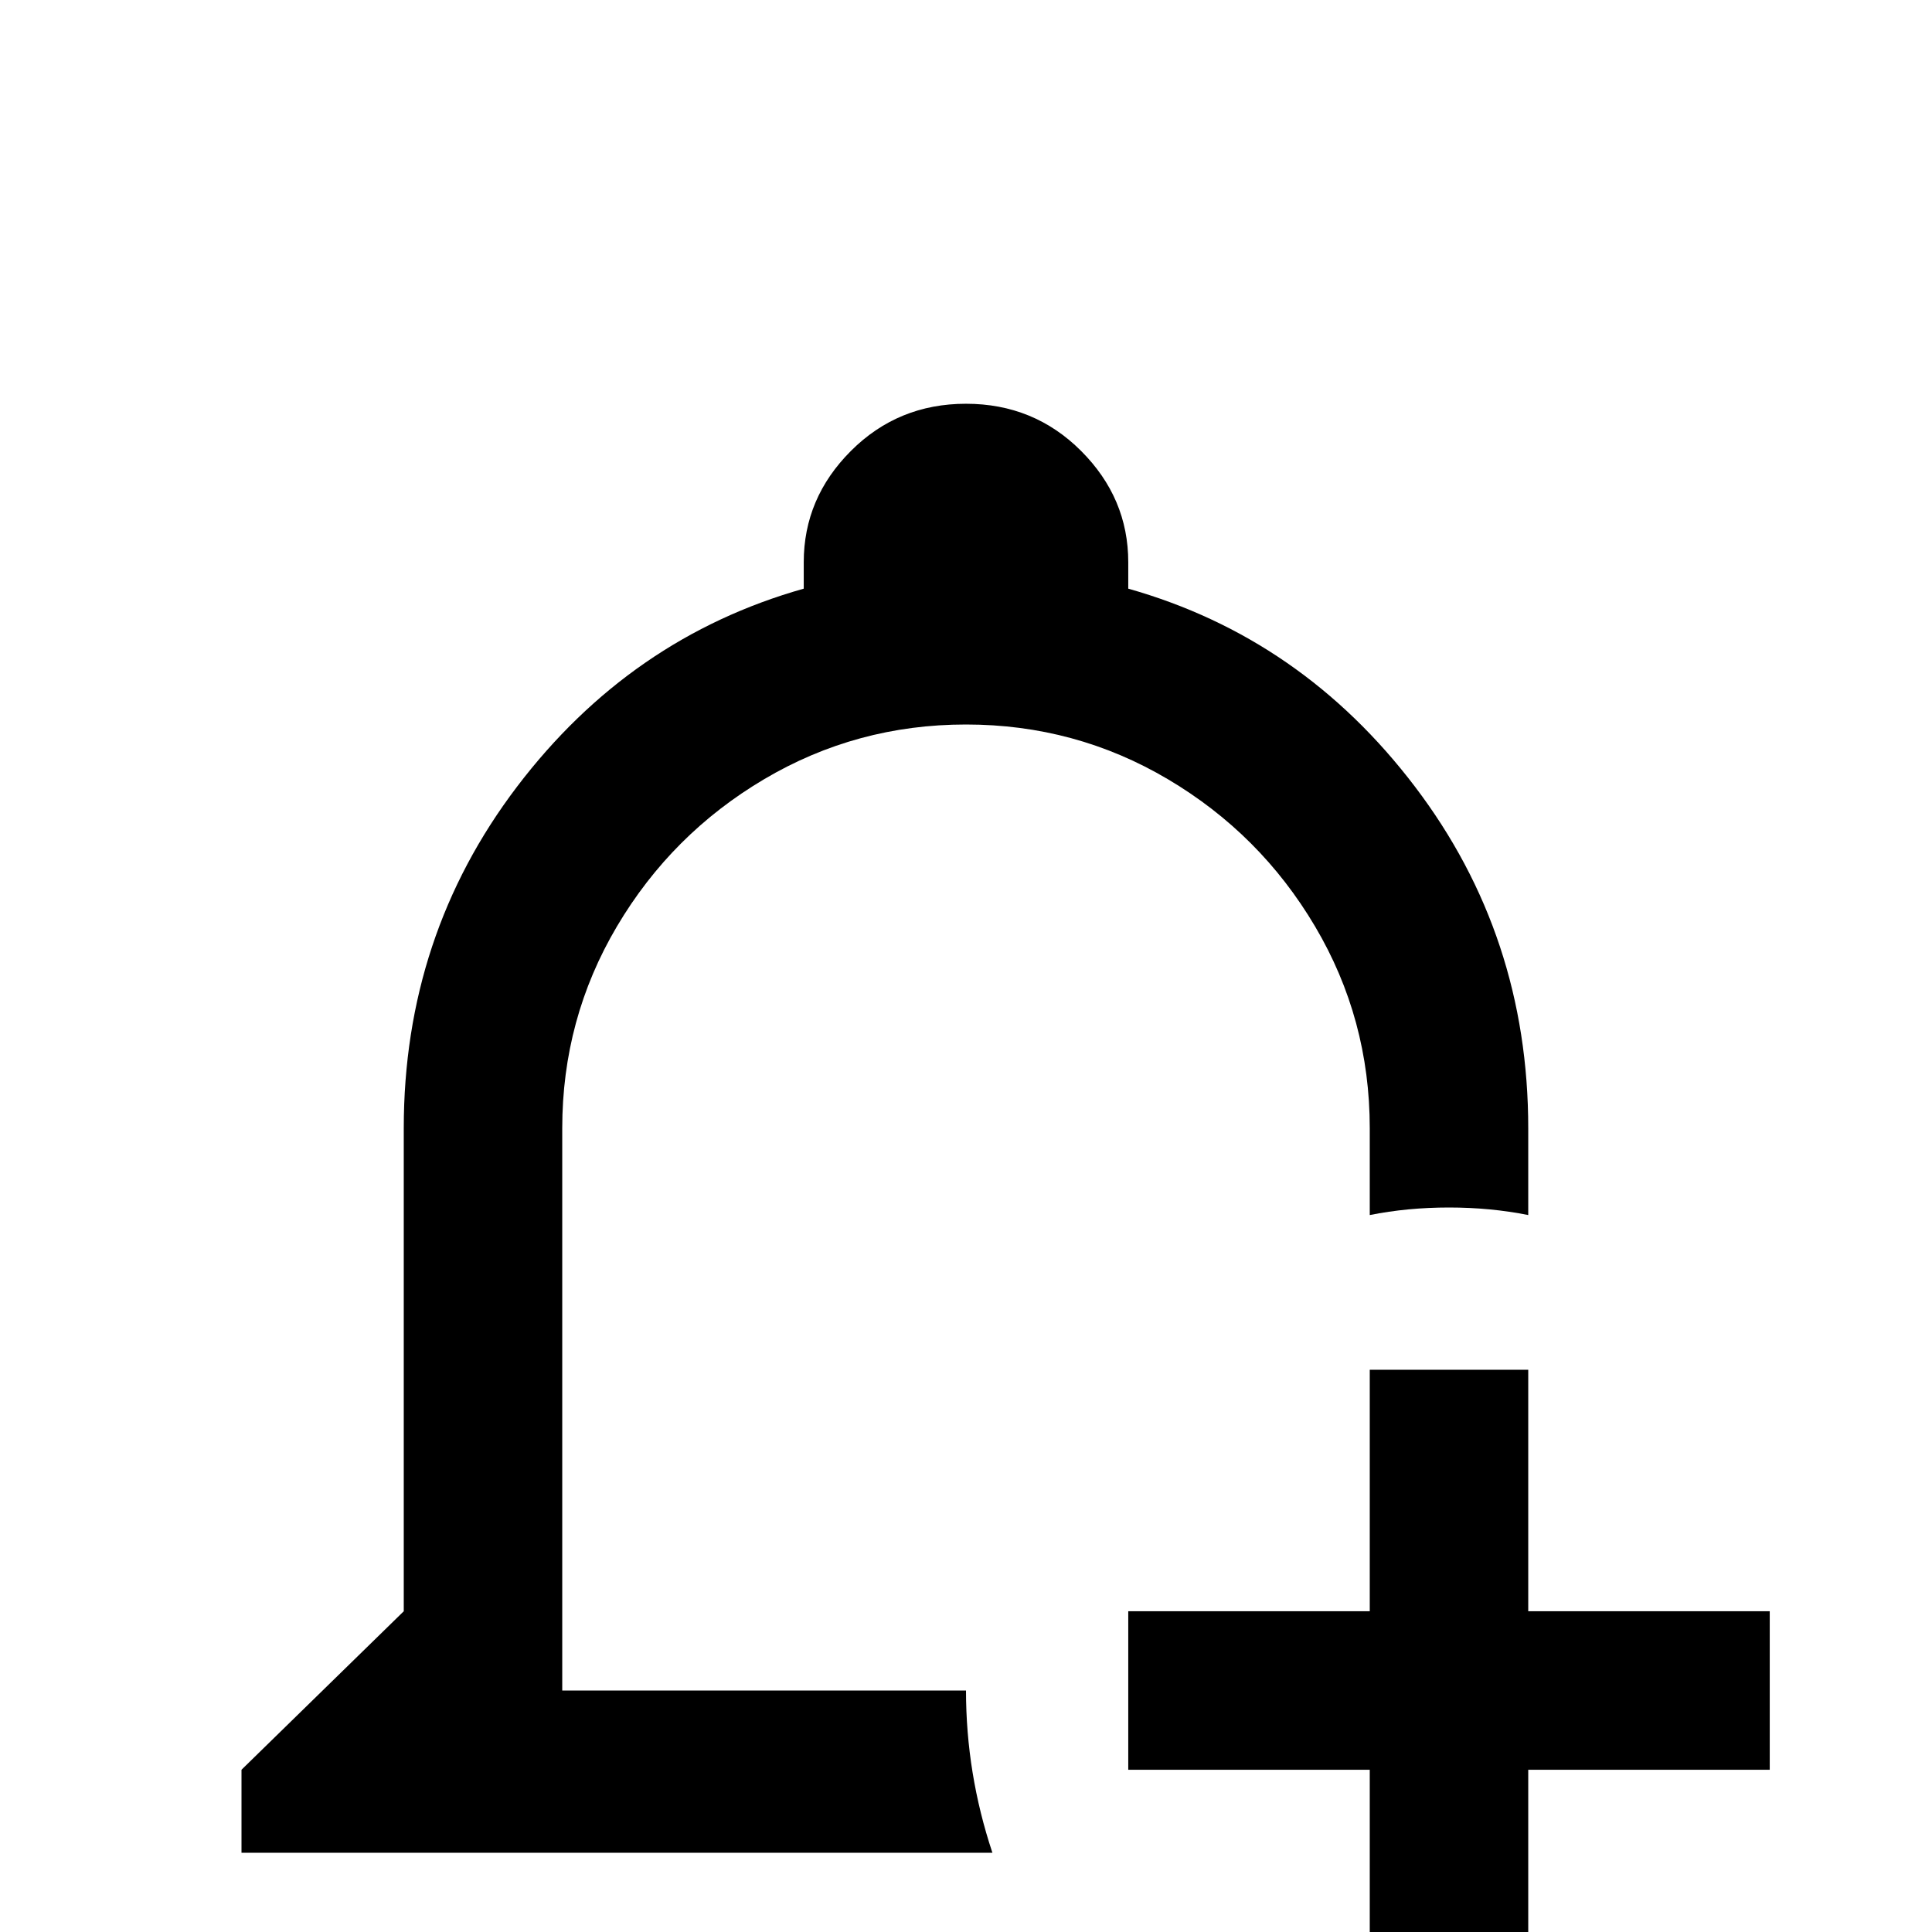 <svg xmlns="http://www.w3.org/2000/svg" viewBox="0 -512 512 512">
	<path fill="#000000" d="M256 -405Q238 -405 225.5 -392.5Q213 -380 213 -363V-356Q167 -343 137 -303.5Q107 -264 107 -213V-85L64 -43V-21H263Q256 -42 256 -64H149V-213Q149 -242 163.5 -266.5Q178 -291 202.5 -305.5Q227 -320 256 -320Q285 -320 309.5 -305.5Q334 -291 348.5 -266.5Q363 -242 363 -213V-190Q373 -192 384 -192Q395 -192 405 -190V-213Q405 -264 375 -303.5Q345 -343 299 -356V-363Q299 -380 286.5 -392.5Q274 -405 256 -405ZM363 -149V-85H299V-43H363V21H405V-43H469V-85H405V-149ZM213 0Q213 18 225.5 30.5Q238 43 256 43Q267 43 276 38Q285 33 291 24Q281 13 273 0Z"/>
</svg>